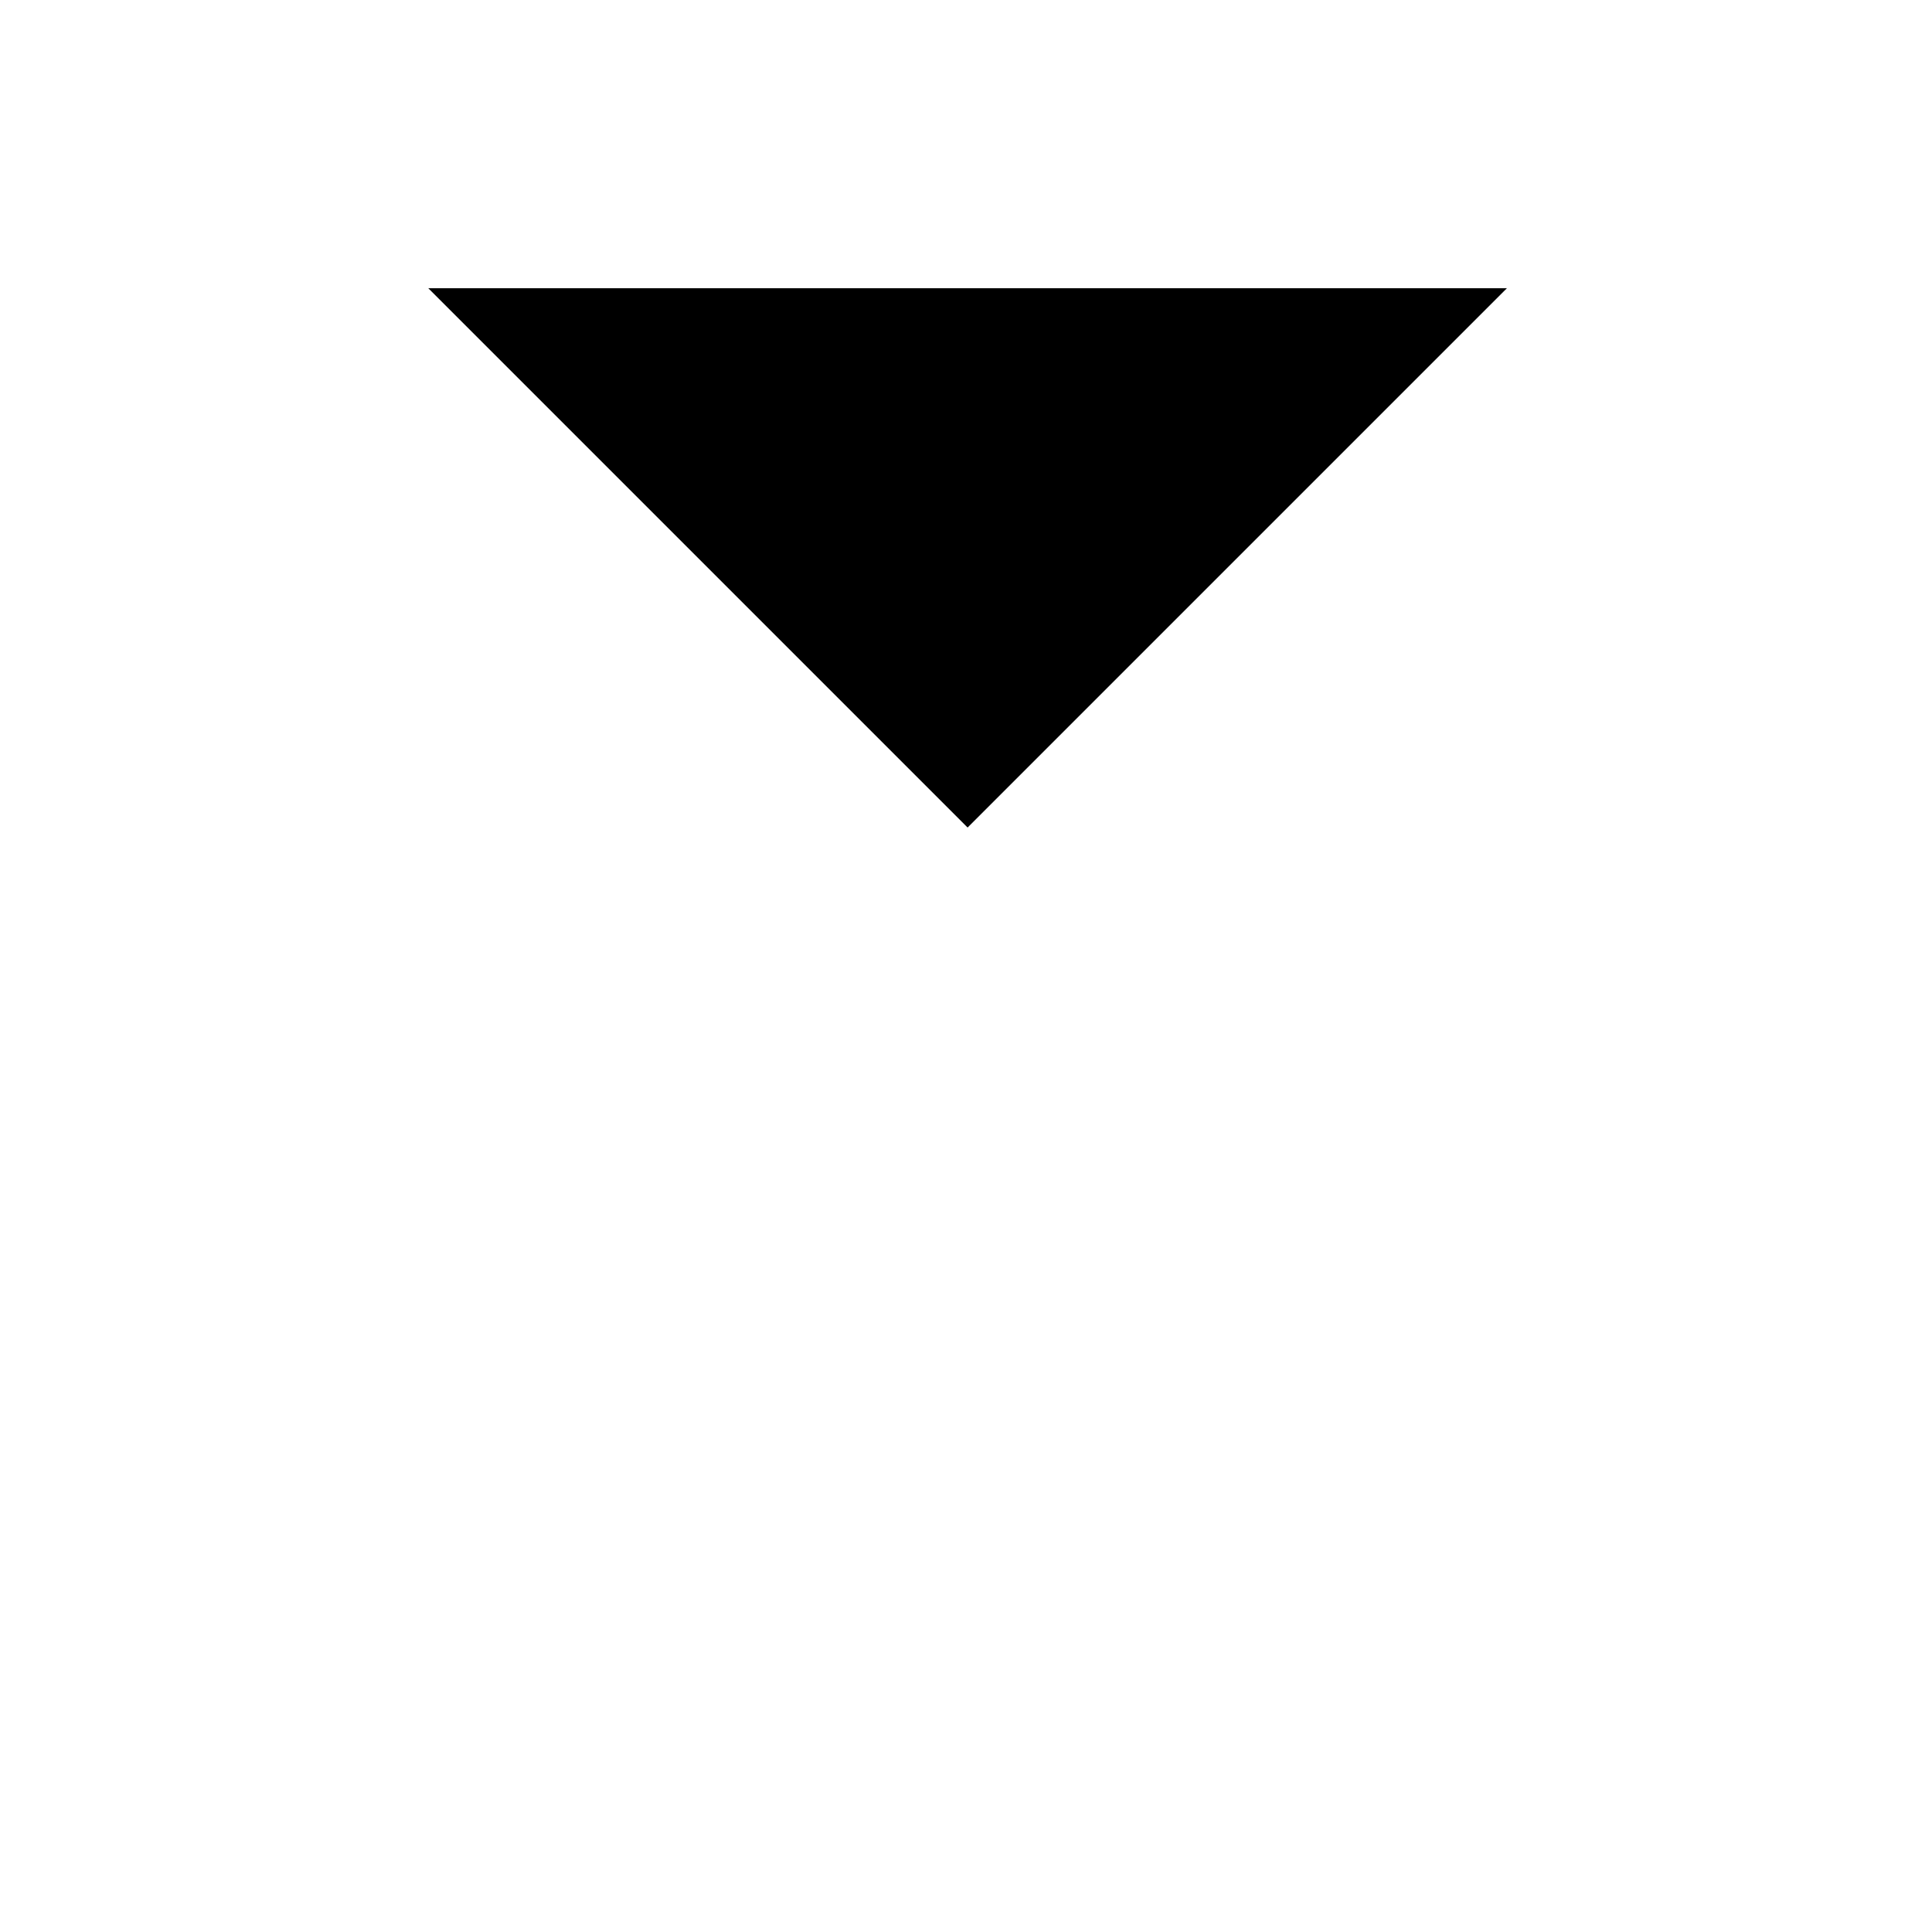 <svg
   xmlns="http://www.w3.org/2000/svg"
   xmlns:xlink="http://www.w3.org/1999/xlink"  
   version="1.1"
   width="60"
   height="60">
  <symbol id="notice_c2" width="60" height="60">
    <path d="M 30.05,25.7 13.3,8.95 H 46.8 L 30.05,25.7 z" />
  </symbol>
  <use xlink:href="#notice_c2" x="0" y="0" />
</svg>
